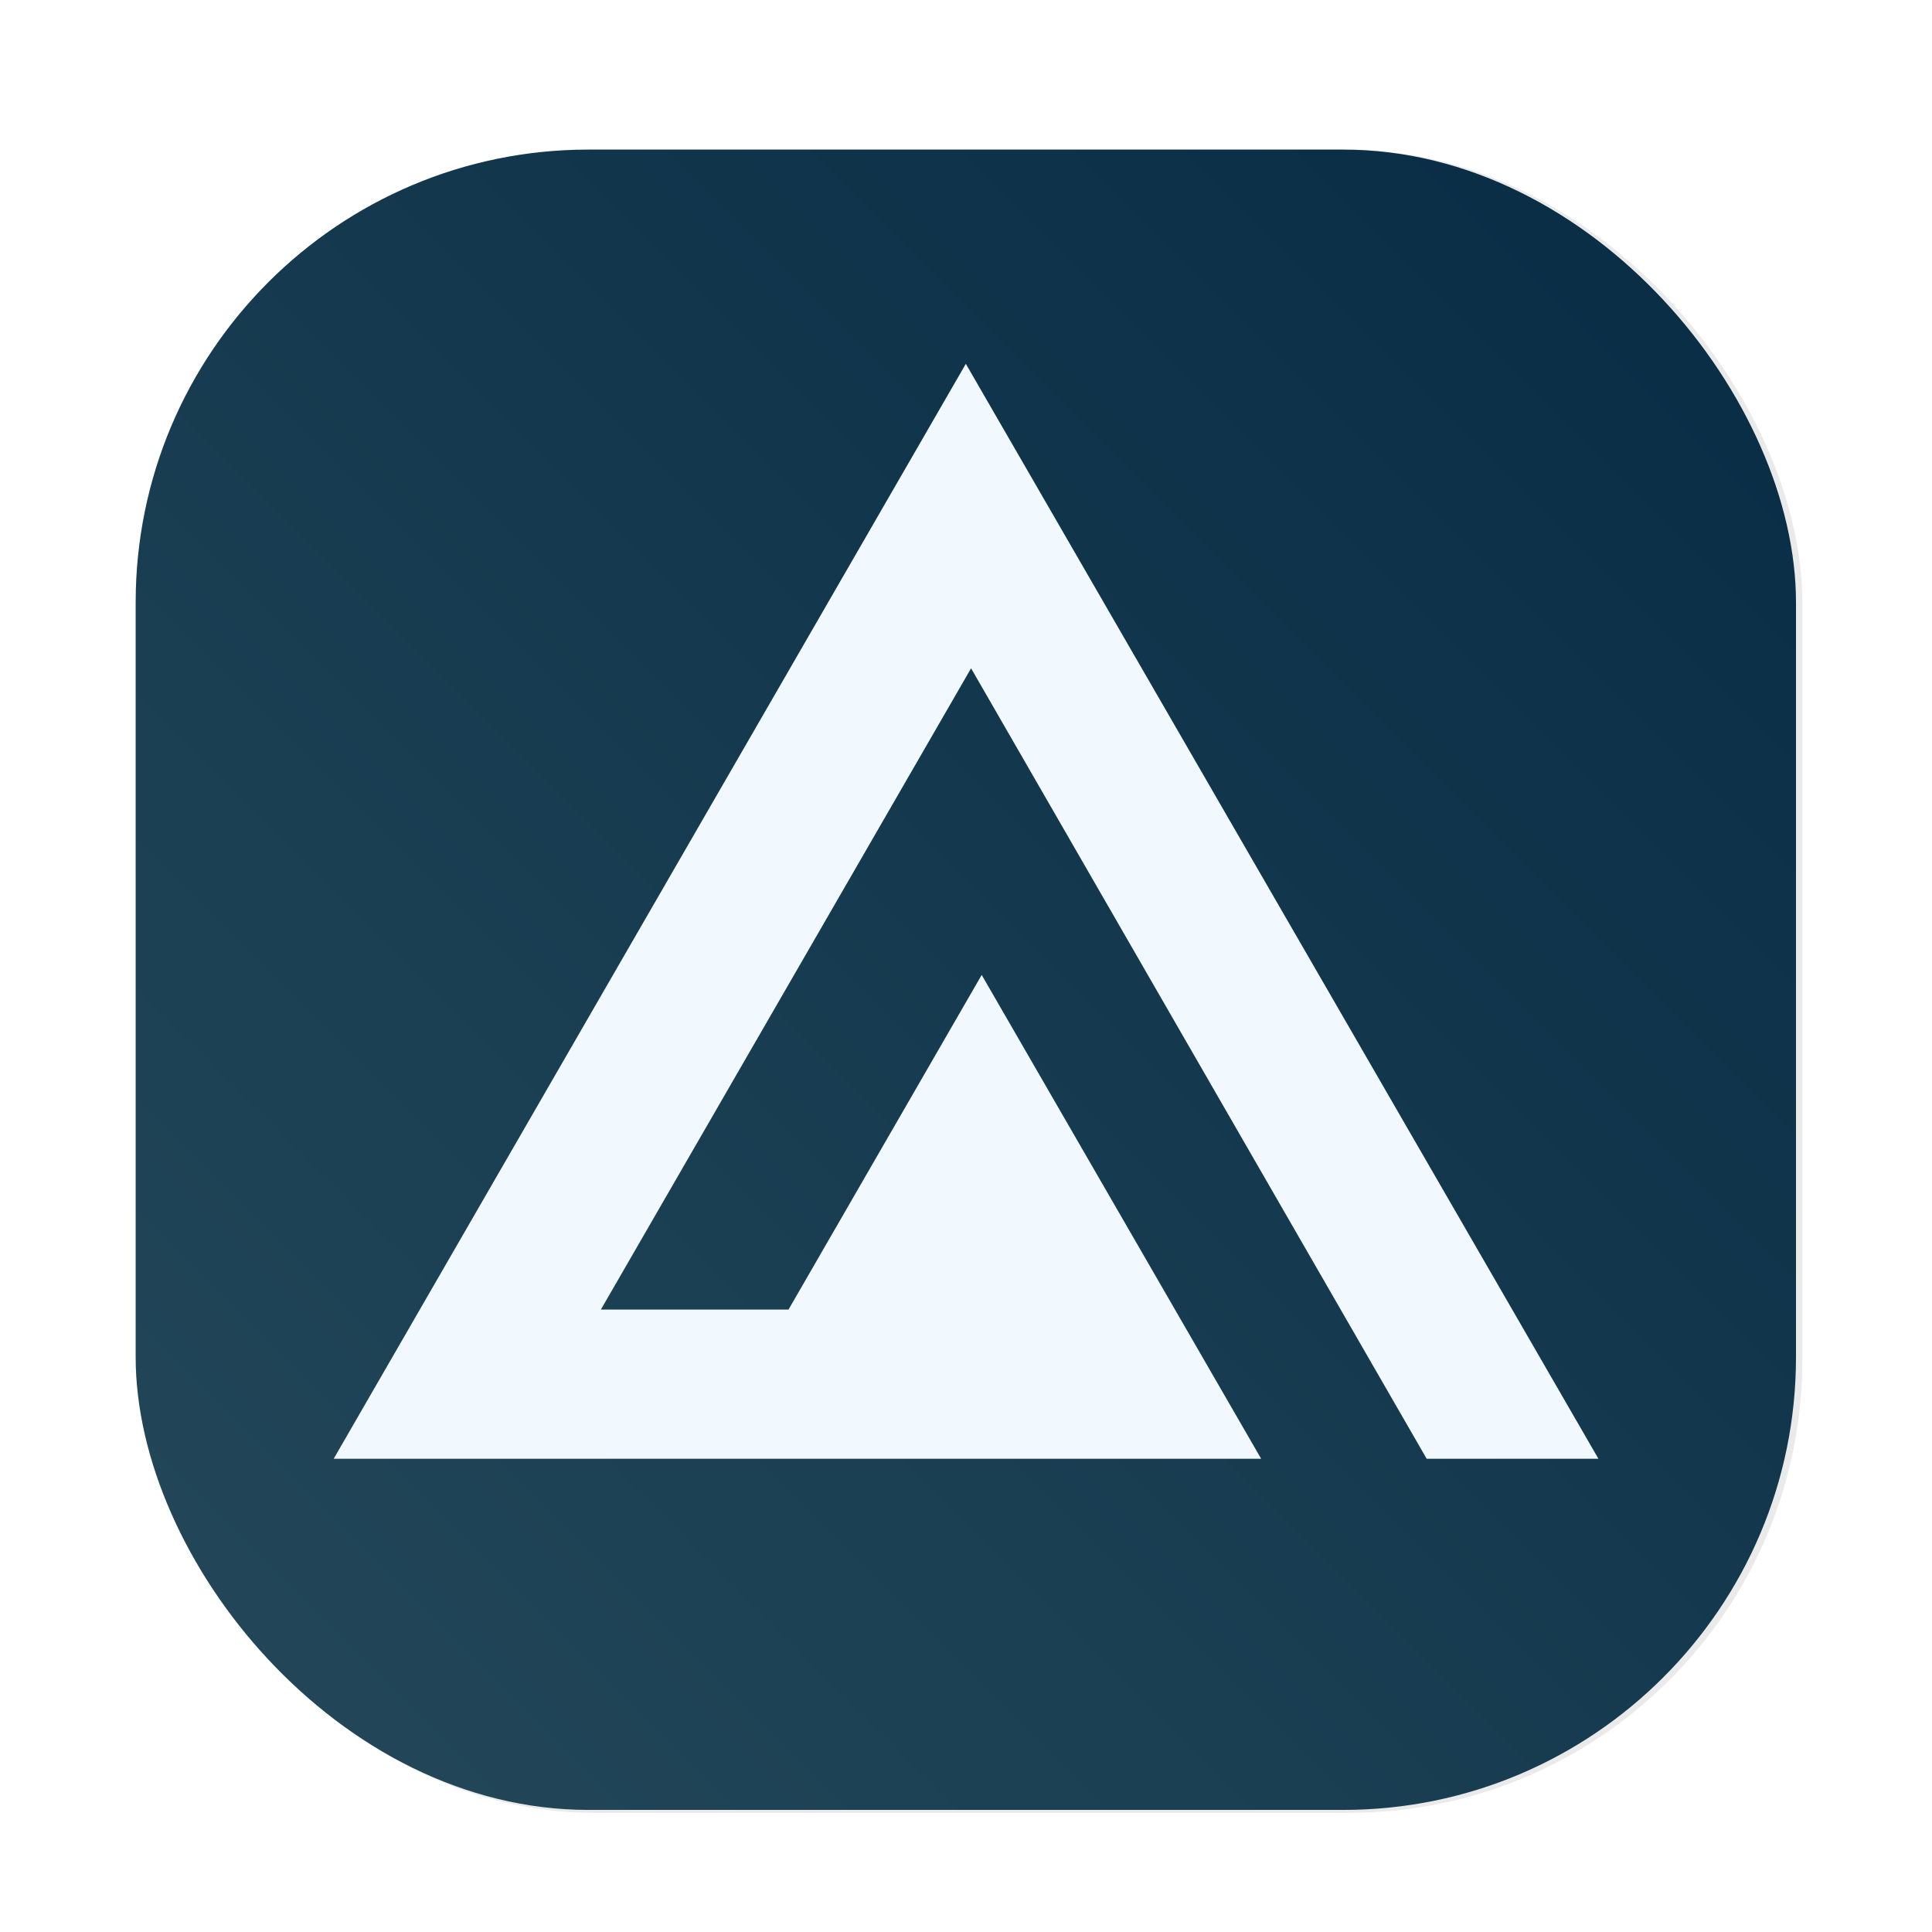 <?xml version="1.0" encoding="UTF-8" standalone="no"?>
<svg
   width="64"
   height="64"
   viewBox="0 0 16.933 16.933"
   version="1.1"
   id="svg3"
   sodipodi:docname="autograph.svg"
   inkscape:version="1.4 (e7c3feb100, 2024-10-09)"
   xmlns:inkscape="http://www.inkscape.org/namespaces/inkscape"
   xmlns:sodipodi="http://sodipodi.sourceforge.net/DTD/sodipodi-0.dtd"
   xmlns="http://www.w3.org/2000/svg"
   xmlns:svg="http://www.w3.org/2000/svg">
  <sodipodi:namedview
     id="namedview3"
     pagecolor="#505050"
     bordercolor="#eeeeee"
     borderopacity="1"
     inkscape:showpageshadow="0"
     inkscape:pageopacity="0"
     inkscape:pagecheckerboard="0"
     inkscape:deskcolor="#505050"
     inkscape:zoom="4.2757863"
     inkscape:cx="-11.927631"
     inkscape:cy="13.798632"
     inkscape:window-width="1920"
     inkscape:window-height="1004"
     inkscape:window-x="0"
     inkscape:window-y="0"
     inkscape:window-maximized="1"
     inkscape:current-layer="svg3" />
  <defs
     id="defs2">
    <linearGradient
       id="a"
       x1="15.947"
       x2=".853"
       y1=".903"
       y2="16.098"
       gradientUnits="userSpaceOnUse"
       gradientTransform="translate(-33.559)">
      <stop
         offset="0"
         stop-color="#022741"
         id="stop1" />
      <stop
         offset="1"
         stop-color="#294d5d"
         id="stop2" />
    </linearGradient>
    <filter
       id="b"
       width="1.189"
       height="1.219"
       x="-0.095"
       y="-0.109"
       color-interpolation-filters="sRGB">
      <feGaussianBlur
         stdDeviation=".437"
         id="feGaussianBlur2" />
    </filter>
    <filter
       id="filter1057"
       x="-0.027"
       y="-0.027"
       width="1.054"
       height="1.054"
       color-interpolation-filters="sRGB">
      <feGaussianBlur
         stdDeviation="0.619"
         id="feGaussianBlur251" />
    </filter>
    <linearGradient
       id="linearGradient1053"
       x1="-127"
       x2="-72"
       y1="60"
       y2="5"
       gradientTransform="matrix(0.265,0,0,0.265,34.789,-0.014)"
       gradientUnits="userSpaceOnUse">
      <stop
         stop-color="#1d2123"
         offset="0"
         id="stop254"
         style="stop-color:#25495a;stop-opacity:1" />
      <stop
         stop-color="#33393e"
         stop-opacity=".996"
         offset="1"
         id="stop256"
         style="stop-color:#062b44;stop-opacity:1" />
    </linearGradient>
  </defs>
  <rect
     x="76.935"
     y="4.956"
     width="55"
     height="55"
     ry="15"
     fill="#141414"
     filter="url(#filter1057)"
     opacity="0.3"
     stroke-linecap="round"
     stroke-width="2.744"
     id="rect261"
     transform="matrix(0.265,0,0,0.265,-19.166,1.6e-7)" />
  <rect
     x="1.189"
     y="1.311"
     width="14.552"
     height="14.552"
     ry="3.969"
     fill="url(#linearGradient1053)"
     stroke-linecap="round"
     stroke-width="0.726"
     id="rect263"
     style="fill:url(#linearGradient1053)" />
  <circle
     cx="8.467"
     cy="8.467"
     r="7.938"
     fill-opacity="0"
     stroke-width="0.416"
     id="circle265" />
  <path
     fill="#f1f9ff"
     d="m 12.504,12.785 h 1.505 l -5.544,-9.596 -5.54,9.596 H 11.053 l -2.449,-4.24 -1.693,2.933 h -1.645 l 3.245,-5.621 z"
     filter="url(#b)"
     opacity="0.348"
     id="path2" />
  <path
     fill="#f1f9ff"
     d="m 12.504,12.785 h 1.505 l -5.544,-9.596 -5.54,9.596 H 11.053 l -2.449,-4.24 -1.693,2.933 h -1.645 l 3.245,-5.621 z"
     id="path4" />
</svg>
